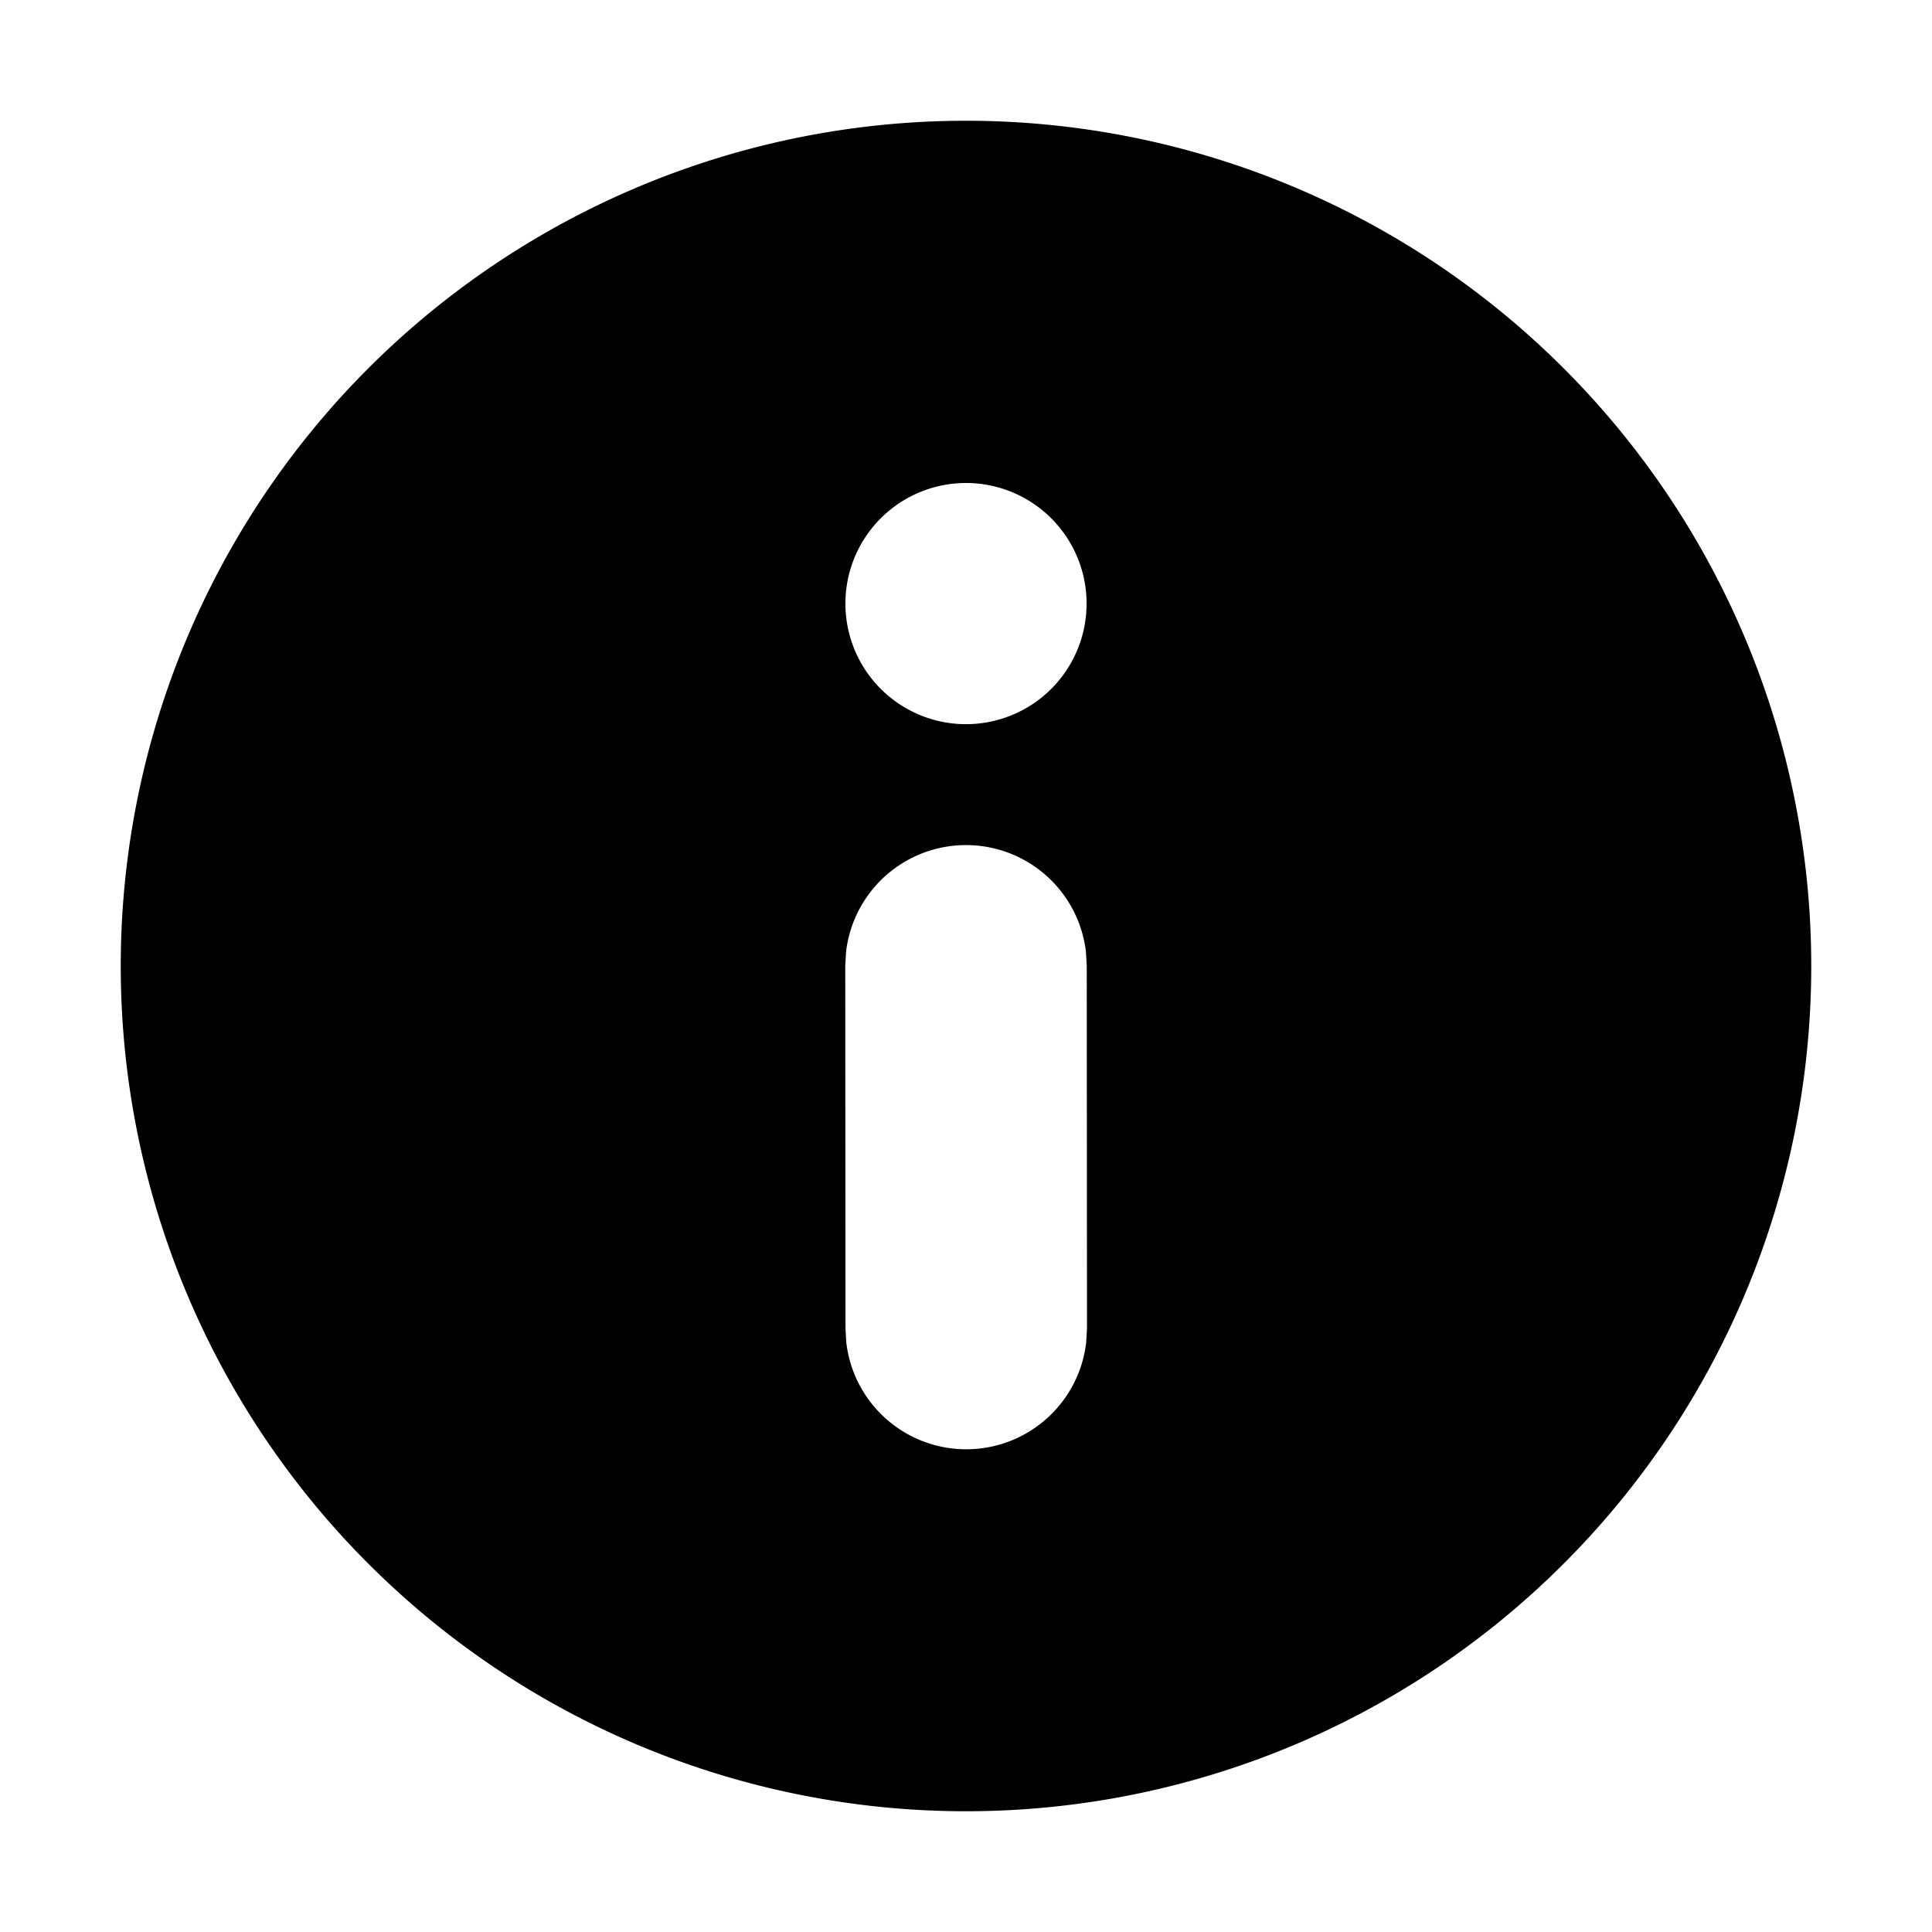 <svg xmlns="http://www.w3.org/2000/svg" viewBox="0 0 24 24"><path d="M12 1.5A10.5 10.5 0 1022.5 12 10.5 10.5 0 0012 1.5zM12 6a1.498 1.498 0 11-1.498 1.498A1.498 1.498 0 0112 6zm1.493 10.676a1.5 1.5 0 01-2.98.001l-.01-.175-.003-4.501.01-.176a1.5 1.5 0 012.98 0l.01.175.003 4.501z"/></svg>